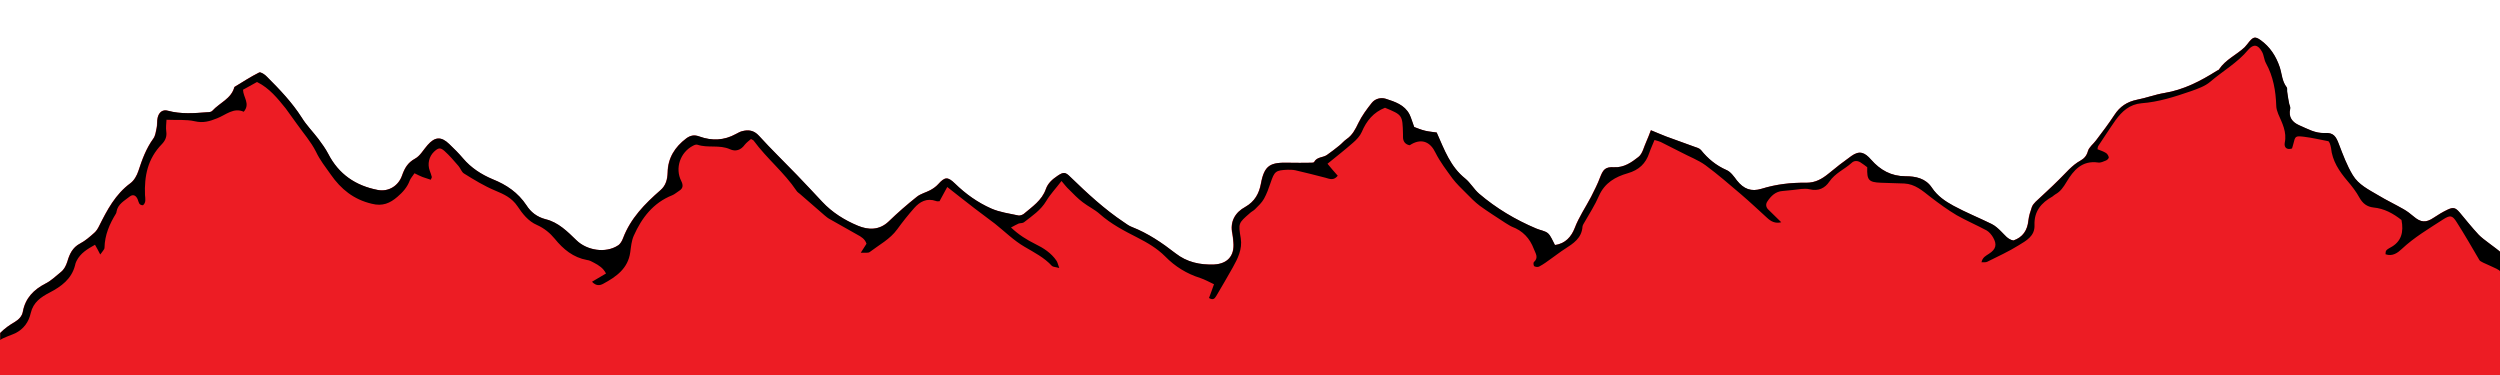 <?xml version="1.0" encoding="utf-8"?>
<!-- Generator: Adobe Illustrator 16.0.0, SVG Export Plug-In . SVG Version: 6.00 Build 0)  -->
<!DOCTYPE svg PUBLIC "-//W3C//DTD SVG 1.1//EN" "http://www.w3.org/Graphics/SVG/1.1/DTD/svg11.dtd">
<svg version="1.1" id="Layer_1" xmlns="http://www.w3.org/2000/svg" xmlns:xlink="http://www.w3.org/1999/xlink" x="0px" y="0px"
	 width="1000px" height="150px" viewBox="0 0 1000 150" style="enable-background:new 0 0 1000 150;" xml:space="preserve">
<style type="text/css">
<![CDATA[
	.st0{fill-rule:evenodd;clip-rule:evenodd;fill:#ED1C24;}
	.st1{fill-rule:evenodd;clip-rule:evenodd;}
]]>
</style>
<path class="st0" d="M0,150v-16.8c2-2,3.8-3.2,6-4.5c1.6-1,2.8-2.3,3.1-4.1c1-5.4,4.4-8.8,9.1-11.2c2.2-1.1,4-2.9,6-4.5
	c1.4-1.1,2.1-2.5,2.7-4.3c0.8-2.8,2-5.6,5.1-7.2c2.1-1.1,3.9-2.7,5.7-4.3c0.8-0.7,1.4-1.7,1.9-2.7c3.2-6.4,6.5-12.7,12.5-17.1
	c1.5-1.1,2.6-3.1,3.2-4.9c1.5-4.6,3.1-9,6-13c0.8-1.1,1-2.8,1.3-4.2c0.3-1.3,0.1-2.8,0.4-4.1c0.5-2.2,2-3.4,4.1-2.8
	c5.2,1.4,10.4,1,15.7,0.6c0.7,0,1.7-0.1,2.1-0.6c2.9-3.2,7.6-4.8,8.8-9.5c3.3-2,6.5-4.1,9.9-5.8c0.6-0.3,2.3,0.8,3.1,1.7
	c5.1,5.1,10,10.2,13.9,16.3c1.9,3.1,4.5,5.7,6.7,8.6c1.4,1.9,2.8,3.8,3.9,5.9c4.2,8.2,11,12.8,19.9,14.5c4.3,0.8,8.3-1.7,9.7-5.9
	c1-2.8,2.2-5,5.1-6.6c2.1-1.1,3.4-3.6,5.1-5.5c2.9-3.3,5.4-3.5,8.6-0.4c1.9,1.8,3.8,3.7,5.5,5.7c3.3,3.9,7.4,6.5,11.9,8.4
	c5.5,2.2,10.1,5.3,13.5,10.4c1.7,2.7,4.2,4.7,7.7,5.6c5,1.2,8.7,4.9,12.3,8.4c4.2,4.1,11.7,5.3,16.6,2.1c1-0.6,1.7-1.9,2.1-3
	c3-7.9,8.7-13.7,14.9-19.1c2.2-1.9,2.8-4.3,2.9-7.1c0.1-5.8,2.9-10.2,7.4-13.6c1.6-1.2,3.2-1.6,5.3-0.8c5,1.8,9.9,1.6,14.6-1
	c0.8-0.4,1.6-0.9,2.4-1.1c2.6-0.7,4.8-0.4,6.8,1.8c4.9,5.4,10.2,10.5,15.2,15.7c3.4,3.5,6.7,7.1,10.1,10.7c4,4.3,9,7.4,14.3,9.6
	c4.1,1.7,8.5,1.9,12.3-1.7c3.6-3.5,7.4-6.8,11.3-9.9c1.5-1.2,3.6-1.7,5.3-2.6c1.1-0.6,2.3-1.4,3.2-2.4c2.7-3,3.8-3.1,6.7-0.3
	c4.3,4.2,9.1,7.6,14.5,10c3.4,1.5,7.2,2,10.9,2.8c0.6,0.1,1.5-0.2,2.1-0.6c3.4-2.9,7.3-5.4,8.9-10c0.8-2.3,2.6-3.9,4.7-5.3
	c2.4-1.6,3.1-1.5,5.1,0.5c6.7,6.5,13.6,12.9,21.4,18.1c1,0.7,2.1,1.5,3.2,1.9c6.4,2.5,12,6.3,17.4,10.5c4.6,3.6,9.8,4.7,15.5,4.5
	c5.4-0.3,8.2-3.5,7.7-8.9c-0.1-1.1-0.2-2.3-0.4-3.4c-1.1-4.9,1.2-8.6,5.1-10.7c3.9-2.2,5.6-5.5,6.3-9.3c1.4-7.6,3.9-8.6,11.2-8.4
	c2.9,0.1,5.8,0,8.7,0c0.5,0,1.3,0,1.4-0.3c1.1-2.1,3.5-1.7,5.1-2.8c1.7-1.2,3.4-2.5,5-3.8c1-0.8,1.8-1.8,2.8-2.5
	c2.4-1.6,3.6-4,4.8-6.5c1.4-2.9,3.4-5.6,5.4-8.1c1.3-1.6,3.5-2.2,5.5-1.6c3.7,1.2,7.5,2.4,9.5,6.2c0.7,1.4,1.1,3,1.9,5.1
	c1.1,0.4,2.7,1.1,4.4,1.5c1.7,0.4,3.4,0.5,4.6,0.7c3.1,7,5.5,13.7,11.4,18.4c2.1,1.7,3.5,4.3,5.6,6.1c6.8,5.8,14.5,10.4,22.8,13.9
	c1.6,0.7,3.5,0.9,4.7,1.9c1.2,1.1,1.8,2.9,2.8,4.7c4.2-0.5,6.6-3.4,7.9-6.7c1.7-4.5,4.4-8.4,6.6-12.6c1.3-2.6,2.6-5.1,3.6-7.8
	c1.2-3.1,2.1-4.2,5.5-4c4.1,0.2,7.1-2,9.8-4.1c1.7-1.3,2.2-4.1,3.2-6.2c0.6-1.3,1.1-2.7,1.8-4.5c2.3,0.9,4.2,1.8,6.1,2.5
	c3.8,1.4,7.5,2.7,11.3,4.1c0.9,0.3,2,0.6,2.6,1.3c2.8,3.5,6.1,6.2,10.2,8c1.7,0.7,3,2.6,4.2,4.2c2.7,3.4,5.7,4.6,9.9,3.3
	c5.8-1.8,11.8-2.5,17.9-2.4c3.6,0,6.2-1.5,8.8-3.6c3-2.5,6.1-4.9,9.2-7.1c3.2-2.3,5.3-1.5,7.9,1.5c3.6,4.1,8,6.6,13.7,6.6
	c4.1,0,8.1,0.8,10.6,4.6c2.2,3.3,5.3,5.4,8.6,7.2c5,2.7,10.2,4.8,15.3,7.3c1.4,0.7,2.6,1.8,3.7,2.9c1.5,1.4,2.7,3.3,5,3.7
	c3.8-1.3,5.6-4.1,6-8c0.2-1.8,0.8-3.7,1.4-5.4c0.3-0.8,0.9-1.5,1.5-2.1c3.1-2.9,6.3-5.8,9.3-8.8c2.8-2.7,5.2-5.8,8.7-7.7
	c1.4-0.8,2.4-1.9,2.9-3.7c0.4-1.6,2.2-2.9,3.3-4.4c2.5-3.3,5-6.6,7.3-10.1c2.2-3.4,5.1-5.3,9-6.1c3.7-0.7,7.3-2.1,11-2.7
	c7.8-1.3,14.5-4.8,21-8.9c0.3-0.2,0.8-0.3,0.9-0.6c2.6-3.9,6.9-5.7,10.2-8.8c0.7-0.7,1.3-1.6,1.9-2.3c1.6-1.9,2.4-2,4.4-0.6
	c3.8,2.7,6.2,6.4,7.7,10.8c0.9,2.7,0.9,5.7,2.8,8.1c0.3,0.4,0.1,1.2,0.2,1.8c0.2,1.4,0.4,2.9,0.7,4.3c0.1,0.9,0.7,1.8,0.5,2.5
	c-0.8,3.4,0.9,5.4,3.6,6.6c3.3,1.4,6.4,3.3,10.3,3.1c3.4-0.2,4.4,1.3,5.6,4.5c1.6,4.2,3.2,8.5,5.5,12.3c2.3,3.9,6.5,5.9,10.2,8.1
	c3.3,2,6.9,3.7,10.2,5.6c1.4,0.8,2.7,1.8,4,2.9c2.8,2.4,4.9,2.6,8,0.5c1.8-1.2,3.6-2.3,5.5-3.2c2.3-1.1,3.2-0.9,4.9,1.1
	c2.5,3,4.9,6,7.6,8.9c1.9,2,7,5.3,9,7.2V150H0z"/>
<path class="st1" d="M1000,108.5c-0.5-1.1-7.6-3.4-8.2-4.4c-3-5.1-5.9-10.2-9.1-15.2c-1.8-2.9-2.7-2.9-5.5-1.1
	c-5.7,3.7-11.5,7.1-16.5,11.8c-1.6,1.5-3.7,3.1-6.5,2.1c0.1-0.6,0-1.2,0.3-1.5c0.4-0.5,1-0.8,1.5-1.1c4.7-2.4,5.5-6.4,4.6-11.1
	c-3.3-2.6-6.9-4.6-11.2-5c-2.6-0.3-4.3-1.6-5.6-3.9c-1.3-2.4-3-4.6-4.8-6.7c-3.3-3.9-6.1-8-6.6-13.3c-0.1-0.6-0.3-1.2-0.5-1.8
	c-0.1-0.2-0.2-0.4-0.5-0.8c-3.2-0.6-6.5-1.4-9.8-1.8c-3.5-0.4-3.5-0.3-4.3,3c-0.1,0.6-0.4,1.2-0.5,1.7c-2.3,0.7-3.2-0.6-2.9-2.3
	c0.9-4.3-1-7.8-2.6-11.5c-0.4-1-0.8-2.2-0.8-3.3c-0.2-6-1.2-11.7-4.1-17c-0.8-1.4-0.8-3.2-1.6-4.6c-1.6-2.9-3.4-3.2-5.5-0.8
	c-4.3,5.2-10.2,8.5-15.2,12.8c-2.1,1.8-5,2.8-7.8,3.8c-6.4,2.2-12.9,4.3-19.7,4.8c-4.7,0.4-7.8,3.2-10.4,6.8
	c-2.4,3.4-4.6,6.9-6.9,10.3c-0.2,0.3-0.2,0.7-0.3,1.3c1.2,0.5,2.3,0.8,3.4,1.5c0.5,0.3,1,1.1,1.1,1.7c0.1,0.4-0.6,1.1-1.1,1.3
	c-1,0.4-2.2,1-3.2,0.8c-6.4-0.9-9.8,3.1-12.6,7.8c-1.2,2-2.4,3.8-4.4,4.9c-0.4,0.2-0.8,0.6-1.2,0.9c-4.5,2.5-7.4,5.9-7.2,11.4
	c0.2,4.5-3.4,6.3-6.3,8.1c-4,2.5-8.4,4.5-12.6,6.6c-0.6,0.3-1.4,0.2-2.3,0.2c0.4-2,1.8-2.6,3-3.4c2.8-1.8,3.3-3.7,1.6-6.6
	c-0.6-1-1.5-2.1-2.5-2.7c-3.9-2.1-8.1-3.9-12-6.1c-3.7-2.2-7.1-4.7-10.5-7.3c-3.2-2.5-6.2-5.2-10.5-5.4c-3.1-0.1-6.2-0.2-9.3-0.3
	c-4.9-0.2-5.7-1-5.5-6.2c-0.8-0.6-1.8-1.4-2.8-2c-1.2-0.7-2.5-0.7-3.5,0.3c-2.9,2.6-6.5,4-8.9,7.5c-1.7,2.5-4.3,3.9-7.9,3
	c-2.1-0.5-4.5,0.1-6.7,0.3c-1.4,0.1-2.7,0.3-4.1,0.4c-2.8,0.2-4.6,2-6,4.1c-0.8,1.1-0.7,2.4,0.4,3.4c1.6,1.6,3.2,3.1,5.1,5
	c-2.4,0.6-4.1-0.3-5.7-1.8c-3.4-3.1-6.8-6.3-10.3-9.3c-4.7-4-9.3-8-14.3-11.7c-2.9-2.1-6.4-3.4-9.6-5.1c-2.8-1.4-5.5-2.8-8.3-4.2
	c-0.7-0.3-1.4-0.5-2.5-0.8c-0.7,1.8-1.5,3.4-2.1,5.2c-1.4,4.2-4.1,6.8-8.6,8.1c-4.9,1.4-9.2,3.8-11.5,9c-1.6,3.7-3.8,7.1-5.8,10.6
	c-0.3,0.5-0.7,1.1-0.8,1.7c-0.3,4.7-3.7,6.8-7.1,9c-1.9,1.2-3.6,2.6-5.5,3.9c-1.5,1.1-3,2.2-4.7,3.1c-0.5,0.3-1.4,0.2-2-0.1
	c-0.3-0.2-0.4-1.4-0.2-1.6c2.1-1.9,0.7-3.5,0-5.4c-1.6-4.2-4.4-7.2-8.7-8.8c-0.9-0.4-1.7-1-2.6-1.5c-3.5-2.3-7-4.5-10.3-6.9
	c-2-1.5-3.7-3.3-5.5-5.1c-1.9-1.9-3.8-3.7-5.4-5.8c-2.4-3.3-5-6.7-6.8-10.3c-2-4.2-5.3-5.8-9.5-3.5c-0.3,0.2-0.6,0.4-0.9,0.5
	c-1.8-0.4-2.6-1.6-2.6-3.3c0-0.4,0-0.8,0-1.1C561,46,561,46,554,43.1c-4.6,1.8-7.4,5.2-9.3,9.7c-0.7,1.6-2.1,3.1-3.5,4.3
	c-3.2,2.8-6.5,5.4-10.2,8.4c1.2,1.5,2.6,3.1,4.1,4.8c-1.6,2-3.2,1.3-4.9,0.8c-4-1.1-8-2-12.1-3c-1-0.2-2-0.2-3-0.2
	c-4.9,0.2-5.3,0.6-6.9,5.3c-0.7,2.1-1.5,4.3-2.6,6.3c-0.9,1.6-2.3,2.9-3.6,4.2c-0.6,0.6-1.5,1-2.1,1.6c-4.6,4-4.6,4-3.6,10
	c0.7,4.4-1.2,8.1-3.2,11.7c-2.1,3.8-4.4,7.6-6.6,11.4c-0.7,1.2-1.4,1.7-2.9,0.8c0.6-1.7,1.3-3.4,2-5.5c-1.9-0.9-3.7-1.9-5.5-2.5
	c-5.4-1.7-10.1-4.6-14-8.6c-3.3-3.3-7.1-5.5-11.2-7.6c-5.3-2.7-10.5-5.4-15-9.4c-2-1.8-4.6-3-6.8-4.7c-2-1.5-3.7-3.3-5.5-5.1
	c-1-0.9-1.8-2-3-3.4c-2.2,2.9-4.5,5.3-6.1,8c-2.2,3.7-5.7,6-8.9,8.5c-0.5,0.4-1.4,0.3-2.1,0.5c-0.9,0.4-1.8,0.9-3.1,1.6
	c3.2,3,6.3,4.9,9.7,6.6c3.3,1.6,6.4,3.6,8.5,6.7c0.4,0.6,0.6,1.5,1.1,2.9c-1.4-0.4-2.4-0.4-2.9-0.8c-3.1-3.4-7.1-5.4-11-7.7
	c-4.3-2.5-7.9-6.1-11.8-9.2c-2.7-2.1-5.4-4-8.1-6.1c-3.6-2.7-7.1-5.6-11-8.6c-1,1.9-2,3.7-3.1,5.7c-0.5,0-1,0.1-1.4-0.1
	c-3.7-1.3-6.5,0.3-8.7,2.8c-2.4,2.7-4.7,5.6-6.8,8.5c-2.9,4-7.2,6.2-11,9.1c-0.6,0.5-1.9,0.2-3.6,0.3c1-1.6,1.6-2.5,2.3-3.6
	c-0.6-1.9-2.1-2.8-3.8-3.7c-3.6-2-7.2-4.1-10.8-6.1c-0.8-0.4-1.5-1-2.1-1.5c-3.3-2.9-6.6-5.7-9.9-8.6c-0.5-0.4-1.1-0.8-1.4-1.3
	c-4.9-7.3-11.9-12.9-17.1-20c-0.1-0.2-0.4-0.3-1.1-0.7c-0.8,0.7-1.8,1.4-2.5,2.3c-1.6,2.2-3.7,2.8-5.9,1.8c-4.2-1.9-8.8-0.4-13-1.8
	c-0.5-0.2-1.3,0.1-1.8,0.4c-5.1,2.6-7.3,9-4.7,14.1c0.8,1.6,0.8,2.9-0.8,3.9c-1,0.6-1.8,1.4-2.8,1.8c-7.6,3-12.2,9-15.4,16.2
	c-0.9,2-1.1,4.4-1.4,6.6c-0.9,6.5-5.6,9.8-10.8,12.6c-1.3,0.7-2.8,1-4.5-0.8c2-1.2,3.7-2.2,5.6-3.3c-1.1-2.2-2.9-3.3-4.8-4.3
	c-0.9-0.5-1.8-1-2.8-1.1c-5.5-1-9.5-4.3-12.9-8.5c-1.9-2.3-4.2-4.2-7.1-5.5c-3.5-1.5-5.8-4.5-7.8-7.5c-2.3-3.4-5.4-4.8-9-6.3
	c-4.3-1.8-8.4-4.3-12.4-6.8c-1-0.6-1.4-2.1-2.2-3c-1.8-2.1-3.6-4.2-5.6-6c-1.7-1.5-2.5-1.3-4.2,0.3c-2,1.9-2.7,4.9-1.7,7.6
	c0.3,0.8,0.6,1.6,0.8,2.4c0.1,0.2-0.1,0.5-0.4,1.2c-1.1-0.4-2.2-0.7-3.3-1.1c-1-0.4-2-0.9-3.2-1.5c-0.7,1.1-1.5,1.9-1.9,2.9
	c-1,2.7-2.8,4.7-4.9,6.5c-3,2.6-6,3.9-10.3,2.8c-7.2-1.7-12.3-5.8-16.4-11.7c-2.1-3-4.3-5.7-5.9-9.1c-2-4-5.1-7.5-7.7-11.2
	c-1.5-2-2.9-4.1-4.4-6.1c-3.3-4.1-6.6-8.2-11.5-10.6c-2,1.1-3.8,2.1-5.6,3.1c0.1,3.1,3,5.6,0.3,8.8c-4-1.8-7.1,1.2-10.6,2.6
	c-3,1.2-5.6,2-9,1.2c-3.5-0.8-7.2-0.4-11.3-0.6c-0.1,1.7-0.3,3.2-0.1,4.6c0.3,2.1-0.3,3.6-1.7,5.1C59,63.5,57.7,70.5,58,78
	c0.1,1.5,0.5,3-0.8,4.1c-1.7,0-1.7-1.3-2.1-2.3c-0.7-1.7-1.9-2.2-3.2-1.2c-2.1,1.7-4.8,3-5.3,6.1c0,0.2-0.1,0.5-0.2,0.7
	c-2.6,4.2-4.5,8.6-4.6,13.7c0,0.7-0.9,1.5-1.7,2.7c-0.8-1.6-1.3-2.5-2.1-3.9c-3,1.7-5.8,3.3-7.4,6.5c-0.3,0.6-0.5,1.2-0.6,1.8
	c-1.4,5.4-5.5,8.4-10.1,10.8c-3.5,1.8-6.6,3.9-7.6,8.2c-0.8,3.6-2.8,6.4-6.2,8.1c-1.2,0.6-5,1.8-6,2.7v-2.8c2-2,3.8-3.2,6-4.5
	c1.6-1,2.8-2.3,3.1-4.1c1-5.4,4.4-8.8,9.1-11.2c2.2-1.1,4-2.9,6-4.5c1.4-1.1,2.1-2.5,2.7-4.3c0.8-2.8,2-5.6,5.1-7.2
	c2.1-1.1,3.9-2.7,5.7-4.3c0.8-0.7,1.4-1.7,1.9-2.7c3.2-6.4,6.5-12.7,12.5-17.1c1.5-1.1,2.6-3.1,3.2-4.9c1.5-4.6,3.1-9,6-13
	c0.8-1.1,1-2.8,1.3-4.2c0.3-1.3,0.1-2.8,0.4-4.1c0.5-2.2,2-3.4,4.1-2.8c5.2,1.4,10.4,1,15.7,0.6c0.7,0,1.7-0.1,2.1-0.6
	c2.9-3.2,7.6-4.8,8.8-9.5c3.3-2,6.5-4.1,9.9-5.8c0.6-0.3,2.3,0.8,3.1,1.7c5.1,5.1,10,10.2,13.9,16.3c1.9,3.1,4.5,5.7,6.7,8.6
	c1.4,1.9,2.8,3.8,3.9,5.9c4.2,8.2,11,12.8,19.9,14.5c4.3,0.8,8.3-1.7,9.7-5.9c1-2.8,2.2-5,5.1-6.6c2.1-1.1,3.4-3.6,5.1-5.5
	c2.9-3.3,5.4-3.5,8.6-0.4c1.9,1.8,3.8,3.7,5.5,5.7c3.3,3.9,7.4,6.5,11.9,8.4c5.5,2.2,10.1,5.3,13.5,10.4c1.7,2.7,4.2,4.7,7.7,5.6
	c5,1.2,8.7,4.9,12.3,8.4c4.2,4.1,11.7,5.3,16.6,2.1c1-0.6,1.7-1.9,2.1-3c3-7.9,8.7-13.7,14.9-19.1c2.2-1.9,2.8-4.3,2.9-7.1
	c0.1-5.8,2.9-10.2,7.4-13.6c1.6-1.2,3.2-1.6,5.3-0.8c5,1.8,9.9,1.6,14.6-1c0.8-0.4,1.6-0.9,2.4-1.1c2.6-0.7,4.8-0.4,6.8,1.8
	c4.9,5.4,10.2,10.5,15.2,15.7c3.4,3.5,6.7,7.1,10.1,10.7c4,4.3,9,7.4,14.3,9.6c4.1,1.7,8.5,1.9,12.3-1.7c3.6-3.5,7.4-6.8,11.3-9.9
	c1.5-1.2,3.6-1.7,5.3-2.6c1.1-0.6,2.3-1.4,3.2-2.4c2.7-3,3.8-3.1,6.7-0.3c4.3,4.2,9.1,7.6,14.5,10c3.4,1.5,7.2,2,10.9,2.8
	c0.6,0.1,1.5-0.2,2.1-0.6c3.4-2.9,7.3-5.4,8.9-10c0.8-2.3,2.6-3.9,4.7-5.3c2.4-1.6,3.1-1.5,5.1,0.5c6.7,6.5,13.6,12.9,21.4,18.1
	c1,0.7,2.1,1.5,3.2,1.9c6.4,2.5,12,6.3,17.4,10.5c4.6,3.6,9.8,4.7,15.5,4.5c5.4-0.3,8.2-3.5,7.7-8.9c-0.1-1.1-0.2-2.3-0.4-3.4
	c-1.1-4.9,1.2-8.6,5.1-10.7c3.9-2.2,5.6-5.5,6.3-9.3c1.4-7.6,3.9-8.6,11.2-8.4c2.9,0.1,5.8,0,8.7,0c0.5,0,1.3,0,1.4-0.3
	c1.1-2.1,3.5-1.7,5.1-2.8c1.7-1.2,3.4-2.5,5-3.8c1-0.8,1.8-1.8,2.8-2.5c2.4-1.6,3.6-4,4.8-6.5c1.4-2.9,3.4-5.6,5.4-8.1
	c1.3-1.6,3.5-2.2,5.5-1.6c3.7,1.2,7.5,2.4,9.5,6.2c0.7,1.4,1.1,3,1.9,5.1c1.1,0.4,2.7,1.1,4.4,1.5c1.7,0.4,3.4,0.5,4.6,0.7
	c3.1,7,5.5,13.7,11.4,18.4c2.1,1.7,3.5,4.3,5.6,6.1c6.8,5.8,14.5,10.4,22.8,13.9c1.6,0.7,3.5,0.9,4.7,1.9c1.2,1.1,1.8,2.9,2.8,4.7
	c4.2-0.5,6.6-3.4,7.9-6.7c1.7-4.5,4.4-8.4,6.6-12.6c1.3-2.6,2.6-5.1,3.6-7.8c1.2-3.1,2.1-4.2,5.5-4c4.1,0.2,7.1-2,9.8-4.1
	c1.7-1.3,2.2-4.1,3.2-6.2c0.6-1.3,1.1-2.7,1.8-4.5c2.3,0.9,4.2,1.8,6.1,2.5c3.8,1.4,7.5,2.7,11.3,4.1c0.9,0.3,2,0.6,2.6,1.3
	c2.8,3.5,6.1,6.2,10.2,8c1.7,0.7,3,2.6,4.2,4.2c2.7,3.4,5.7,4.6,9.9,3.3c5.8-1.8,11.8-2.5,17.9-2.4c3.6,0,6.2-1.5,8.8-3.6
	c3-2.5,6.1-4.9,9.2-7.1c3.2-2.3,5.3-1.5,7.9,1.5c3.6,4.1,8,6.6,13.7,6.6c4.1,0,8.1,0.8,10.6,4.6c2.2,3.3,5.3,5.4,8.6,7.2
	c5,2.7,10.2,4.8,15.3,7.3c1.4,0.7,2.6,1.8,3.7,2.9c1.5,1.4,2.7,3.3,5,3.7c3.8-1.3,5.6-4.1,6-8c0.2-1.8,0.8-3.7,1.4-5.4
	c0.3-0.8,0.9-1.5,1.5-2.1c3.1-2.9,6.3-5.8,9.3-8.8c2.8-2.7,5.2-5.8,8.7-7.7c1.4-0.8,2.4-1.9,2.9-3.7c0.4-1.6,2.2-2.9,3.3-4.4
	c2.5-3.3,5-6.6,7.3-10.1c2.2-3.4,5.1-5.3,9-6.1c3.7-0.7,7.3-2.1,11-2.7c7.8-1.3,14.5-4.8,21-8.9c0.3-0.2,0.8-0.3,0.9-0.6
	c2.6-3.9,6.9-5.7,10.2-8.8c0.7-0.7,1.3-1.6,1.9-2.3c1.6-1.9,2.4-2,4.4-0.6c3.8,2.7,6.2,6.4,7.7,10.8c0.9,2.7,0.9,5.7,2.8,8.1
	c0.3,0.4,0.1,1.2,0.2,1.8c0.2,1.4,0.4,2.9,0.7,4.3c0.1,0.9,0.7,1.8,0.5,2.5c-0.8,3.4,0.9,5.4,3.6,6.6c3.3,1.4,6.4,3.3,10.3,3.1
	c3.4-0.2,4.4,1.3,5.6,4.5c1.6,4.2,3.2,8.5,5.5,12.3c2.3,3.9,6.5,5.9,10.2,8.1c3.3,2,6.9,3.7,10.2,5.6c1.4,0.8,2.7,1.8,4,2.9
	c2.8,2.4,4.9,2.6,8,0.5c1.8-1.2,3.6-2.3,5.5-3.2c2.3-1.1,3.2-0.9,4.9,1.1c2.5,3,4.9,6,7.6,8.9c1.9,2,7,5.3,9,7.2V108.5z"/>
</svg>
